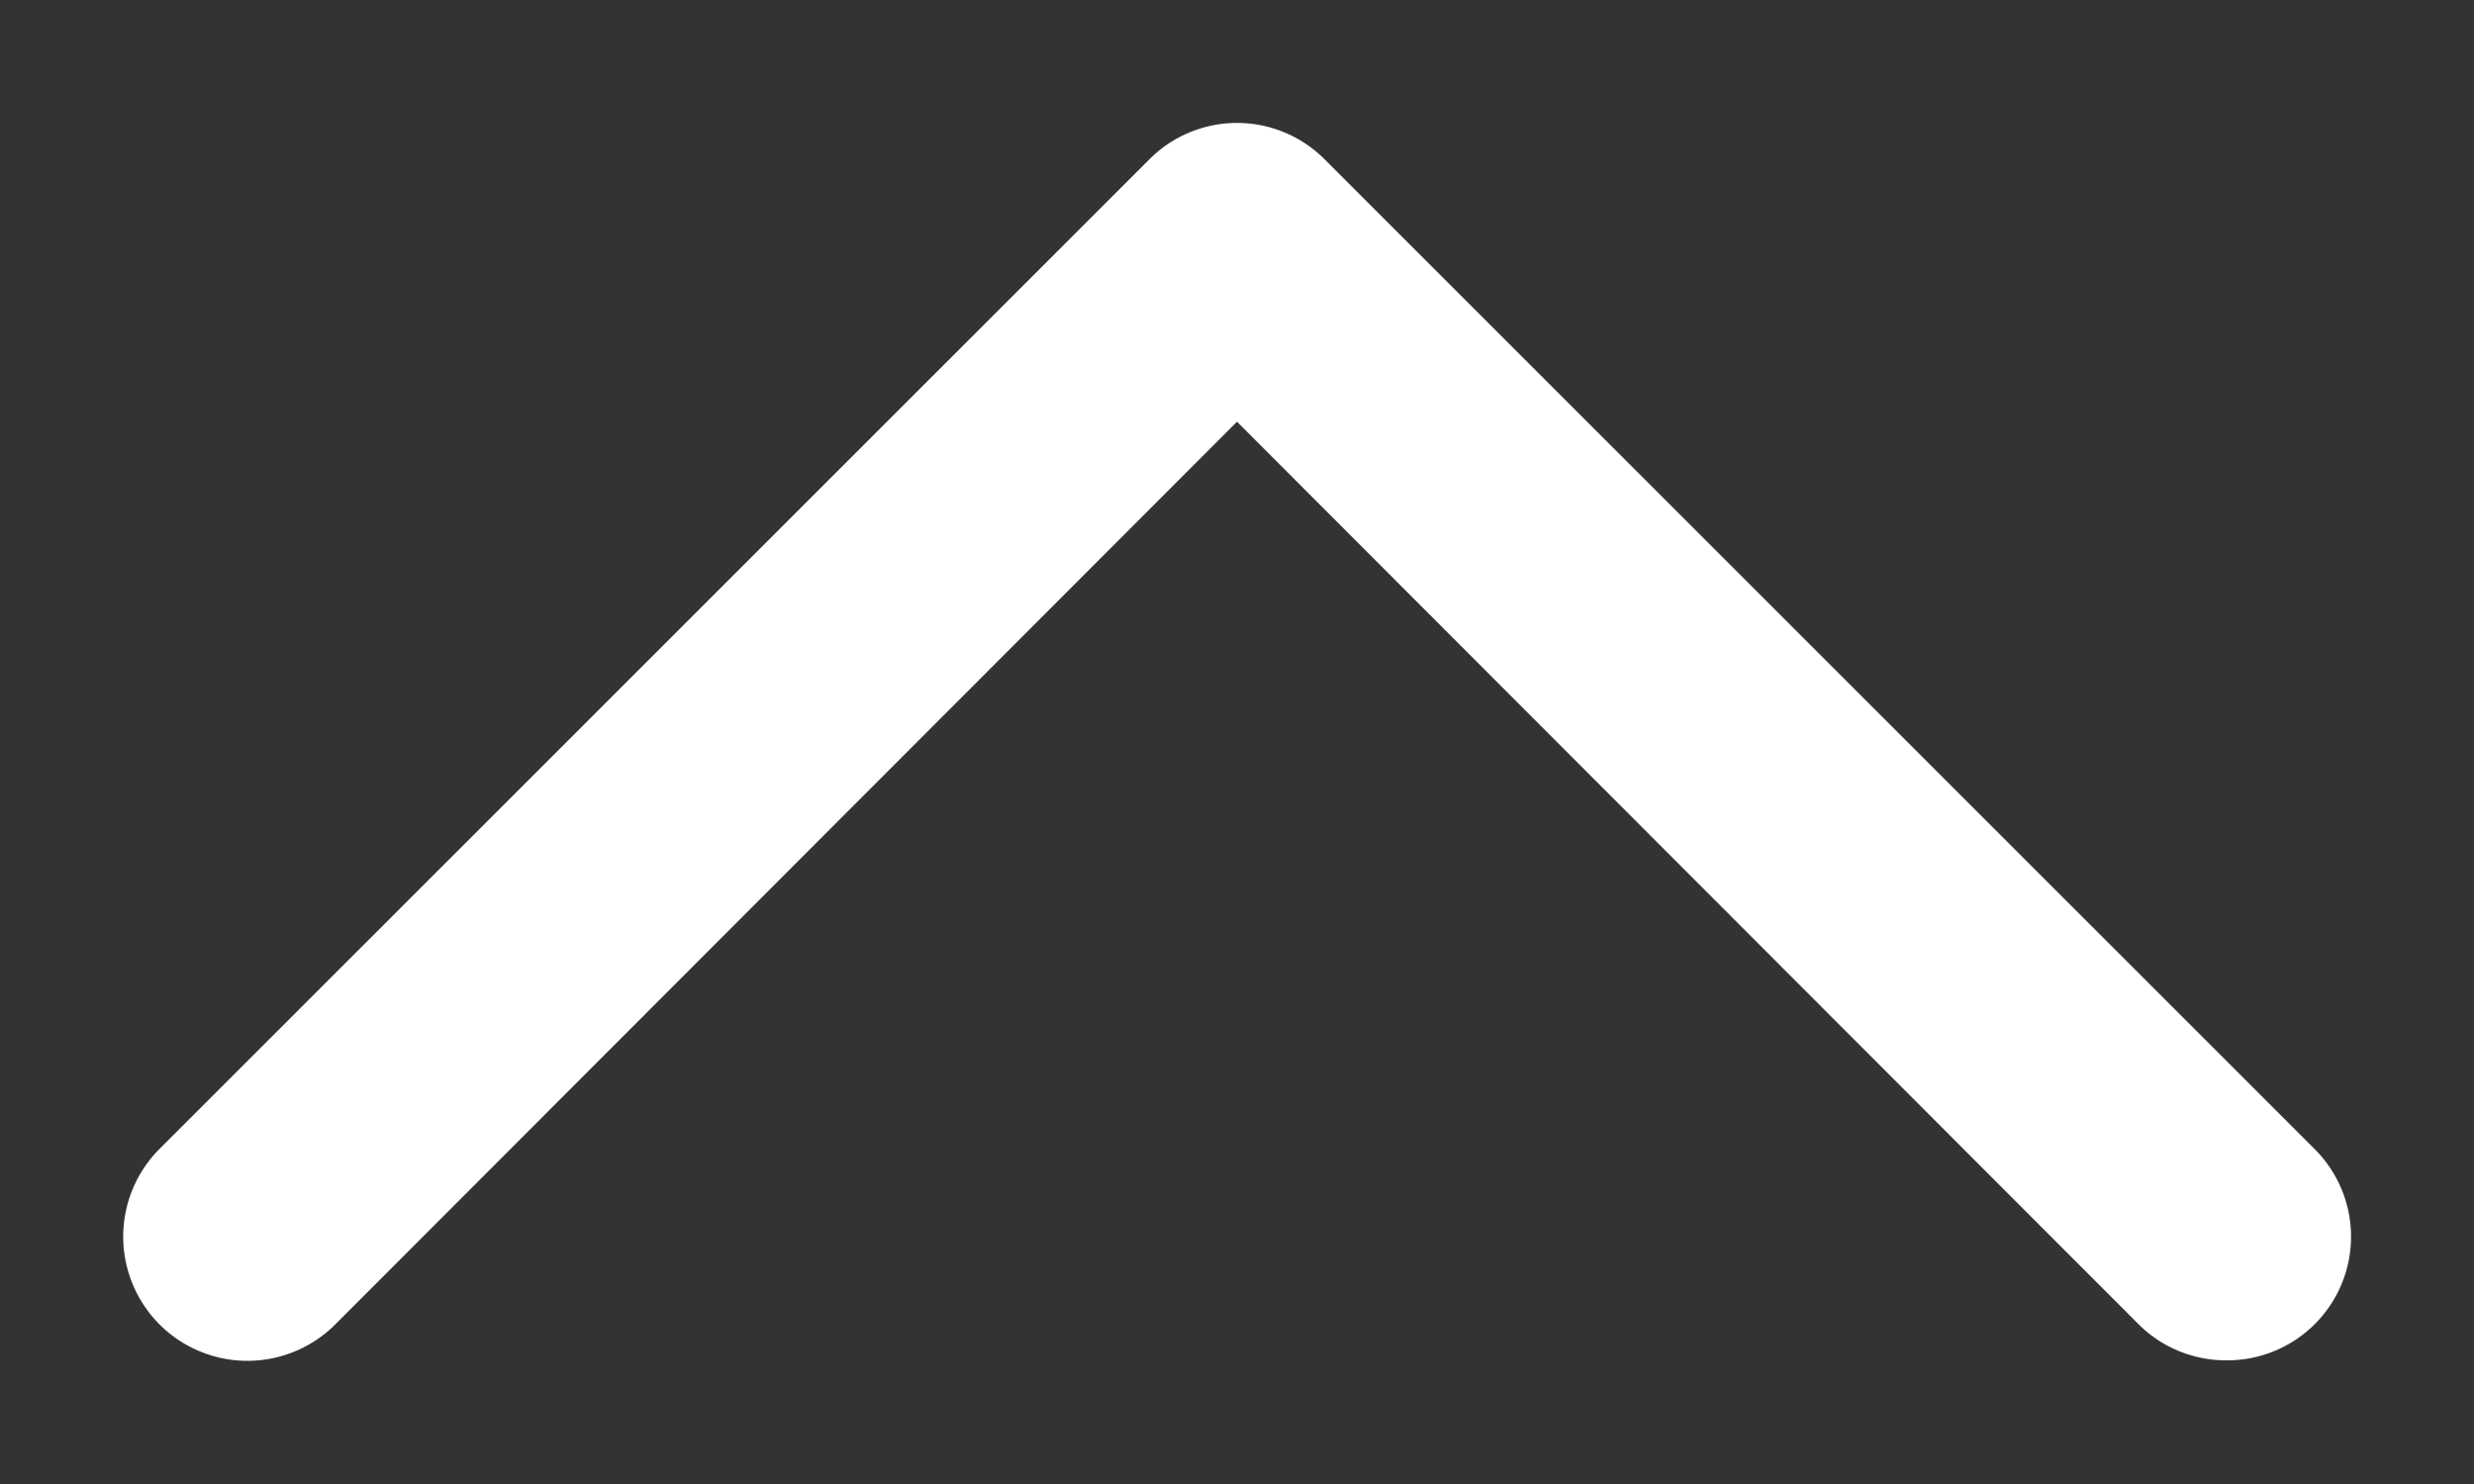 <svg xmlns="http://www.w3.org/2000/svg" width="20" height="12" fill="none" xmlns:v="https://vecta.io/nano"><rect width="100%" height="100%" fill="#333333" stroke="none"/><path d="M18 11a1 1 0 0 1-.71-.29L10 3.41l-7.29 7.3c-.188.188-.444.294-.71.294s-.522-.106-.71-.294-.294-.444-.294-.71.106-.522.294-.71l8-8A1 1 0 0 1 10 .994a1 1 0 0 1 .71.296l8 8a1 1 0 0 1 .296.71 1 1 0 0 1-.296.71A1 1 0 0 1 18 11z" fill="#fff"/></svg>